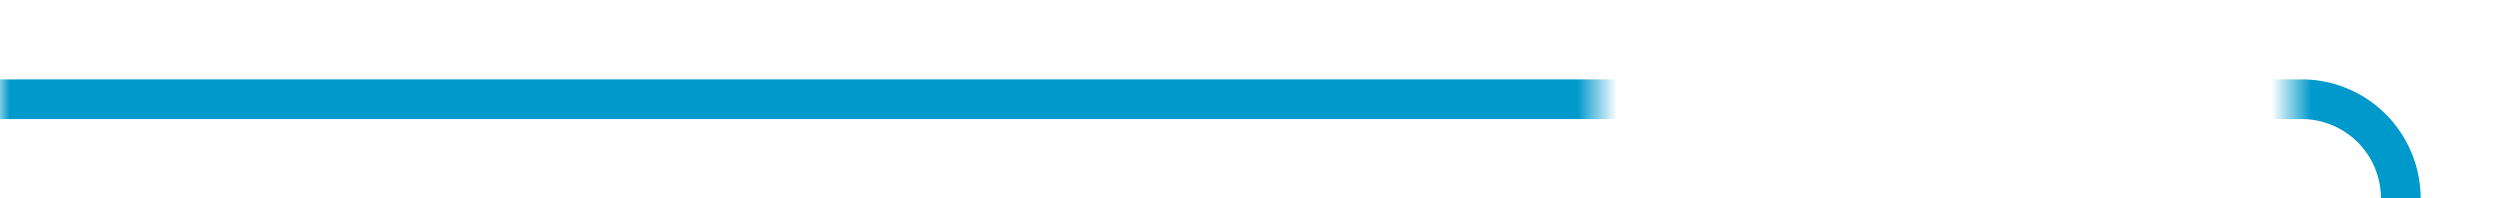 ﻿<?xml version="1.0" encoding="utf-8"?>
<svg version="1.1" xmlns:xlink="http://www.w3.org/1999/xlink" width="126px" height="10px" preserveAspectRatio="xMinYMid meet" viewBox="194 136  126 8" xmlns="http://www.w3.org/2000/svg">
  <defs>
    <mask fill="white" id="clip391">
      <path d="M 274.5 127  L 309.5 127  L 309.5 154  L 274.5 154  Z M 194 127  L 325 127  L 325 224  L 194 224  Z " fill-rule="evenodd" />
    </mask>
  </defs>
  <path d="M 194 140  L 310 140  A 5 5 0 0 1 315 145 L 315 208  " stroke-width="2" stroke="#0099cc" fill="none" mask="url(#clip391)" />
  <path d="M 307.4 207  L 315 214  L 322.6 207  L 307.4 207  Z " fill-rule="nonzero" fill="#0099cc" stroke="none" mask="url(#clip391)" />
</svg>
